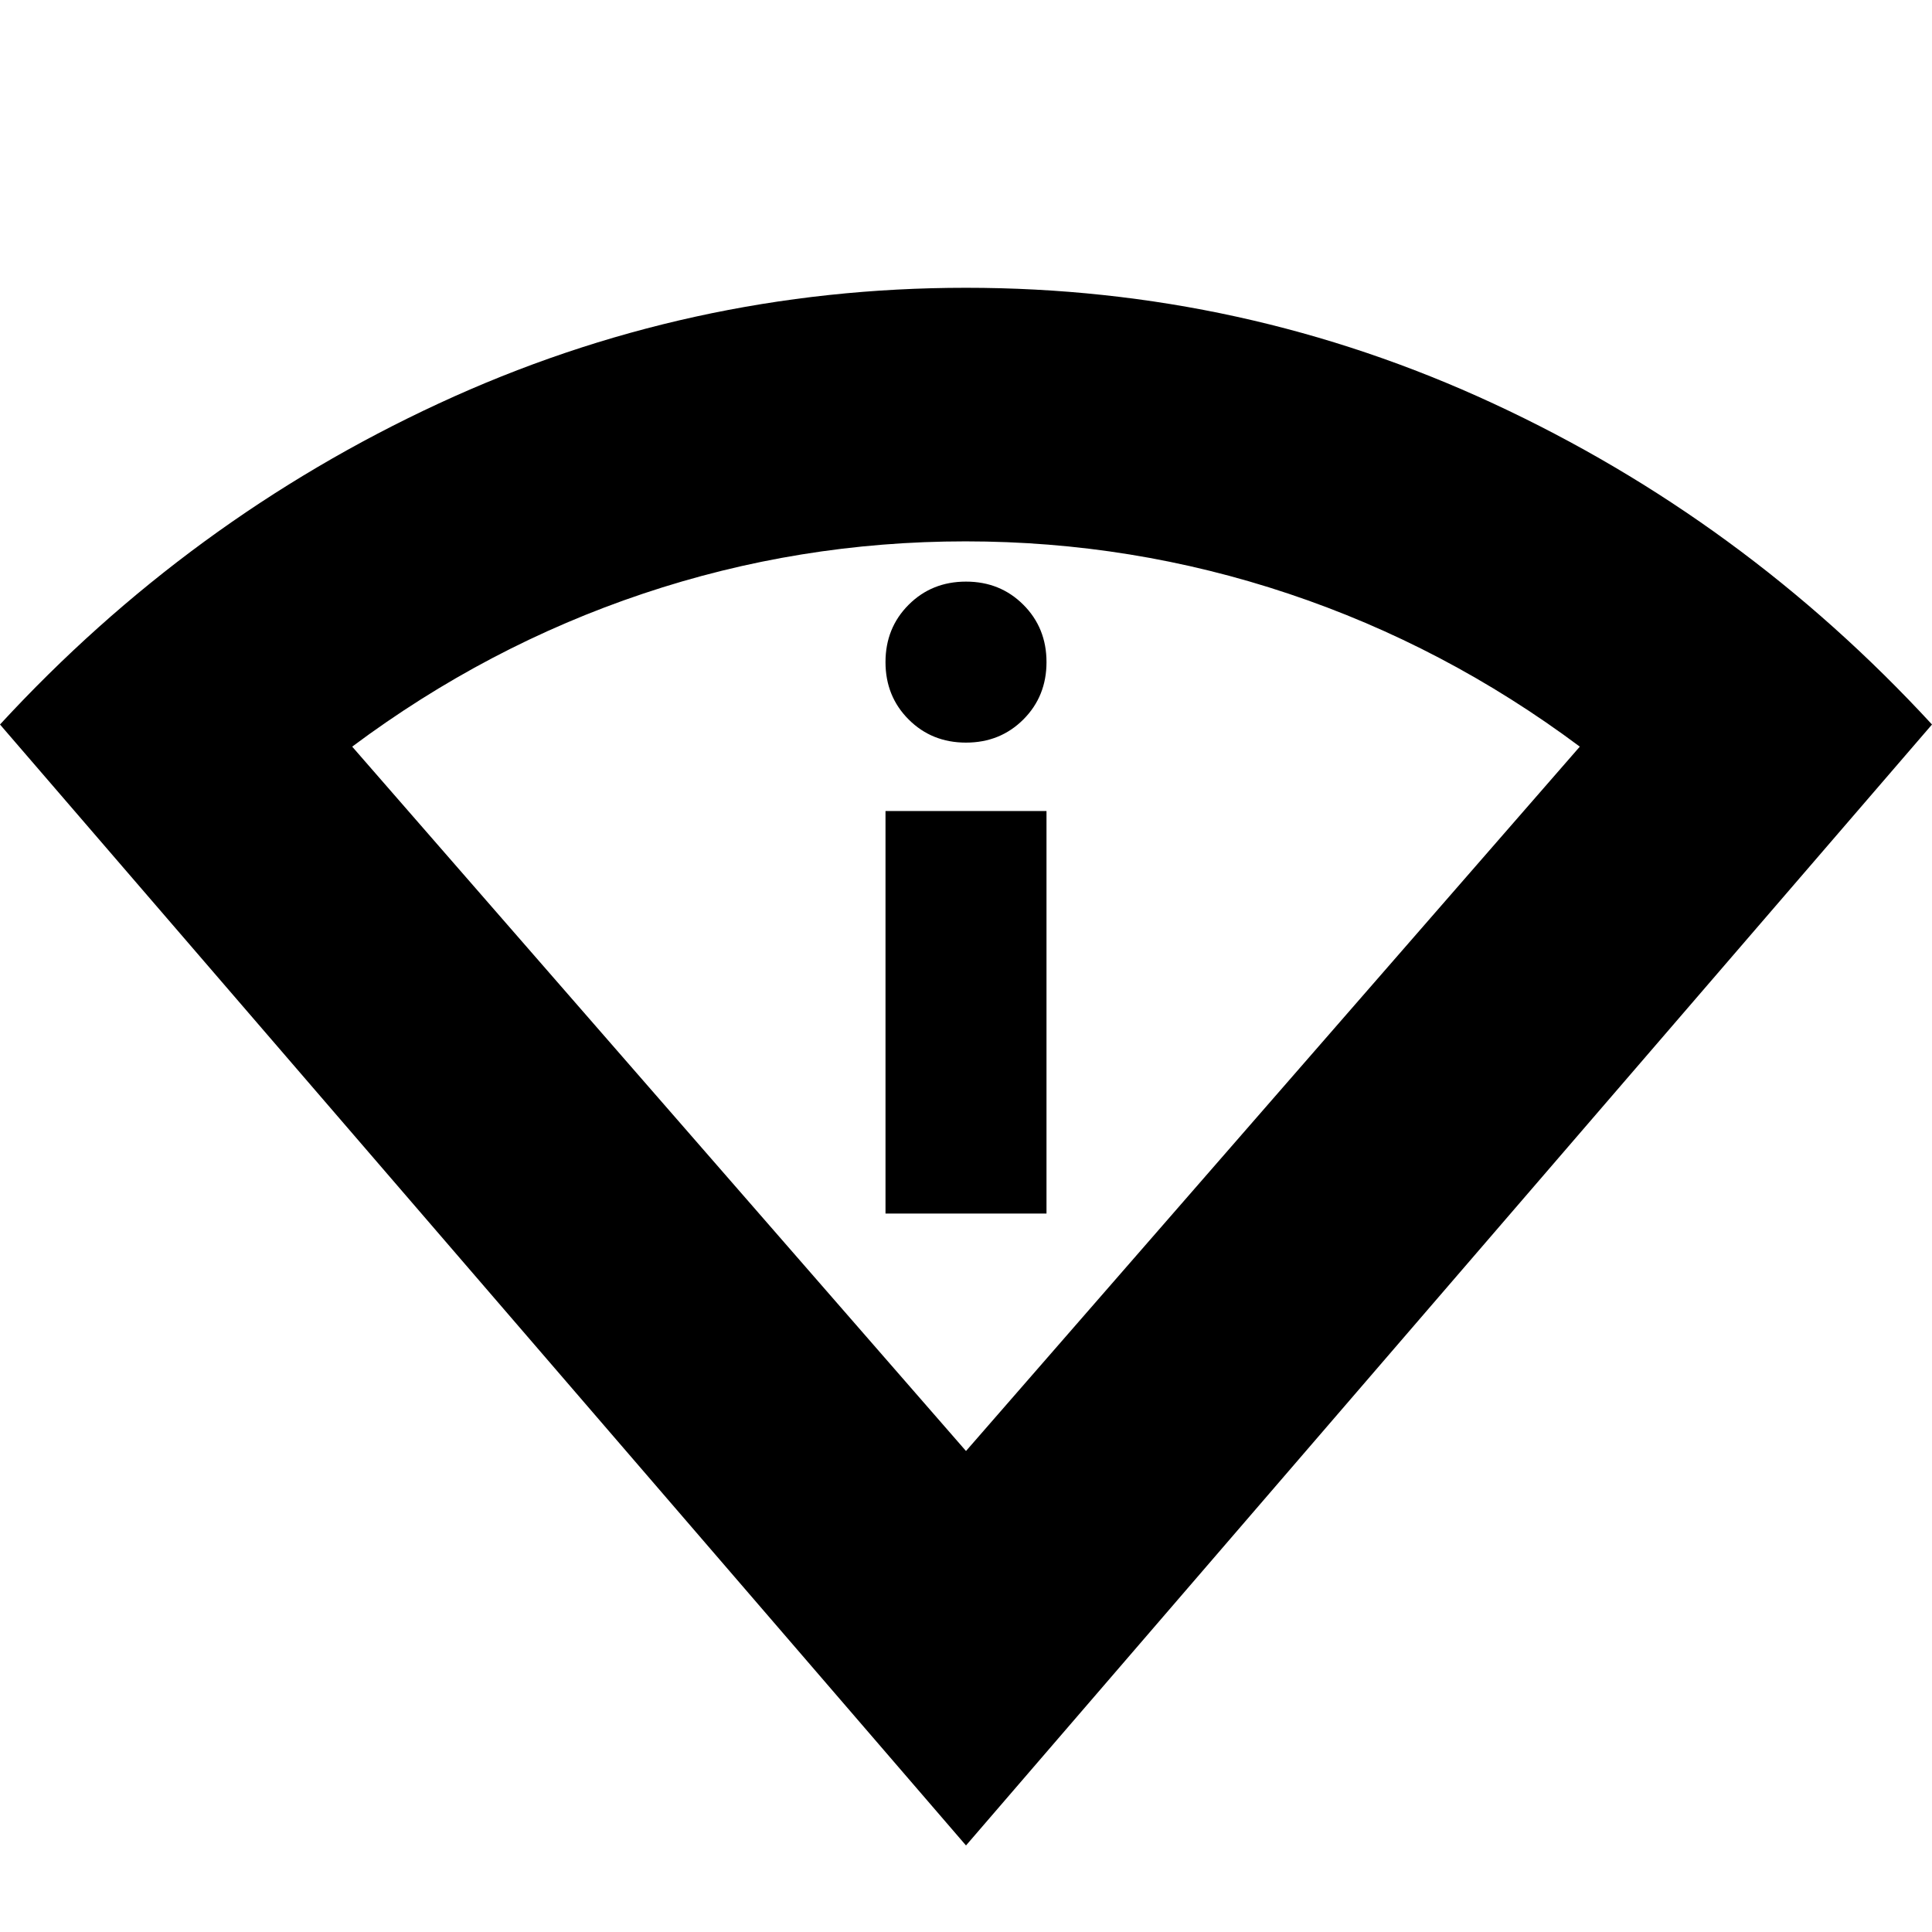 <svg xmlns="http://www.w3.org/2000/svg" height="24" viewBox="0 -960 960 960" width="24"><path d="M480-43 0-600q94-102 218-159.5T480-817q138 0 262 57.5T960-600L480-43Zm0-196 305-350q-67-50-144.74-76-77.74-26-160.5-26T319.5-665Q242-639 175-589l305 350Zm-40-118h80v-200h-80v200Zm40-234q17 0 28.5-11.5T520-631q0-17-11.5-28.5T480-671q-17 0-28.5 11.5T440-631q0 17 11.5 28.5T480-591Zm0 352Z"/></svg>